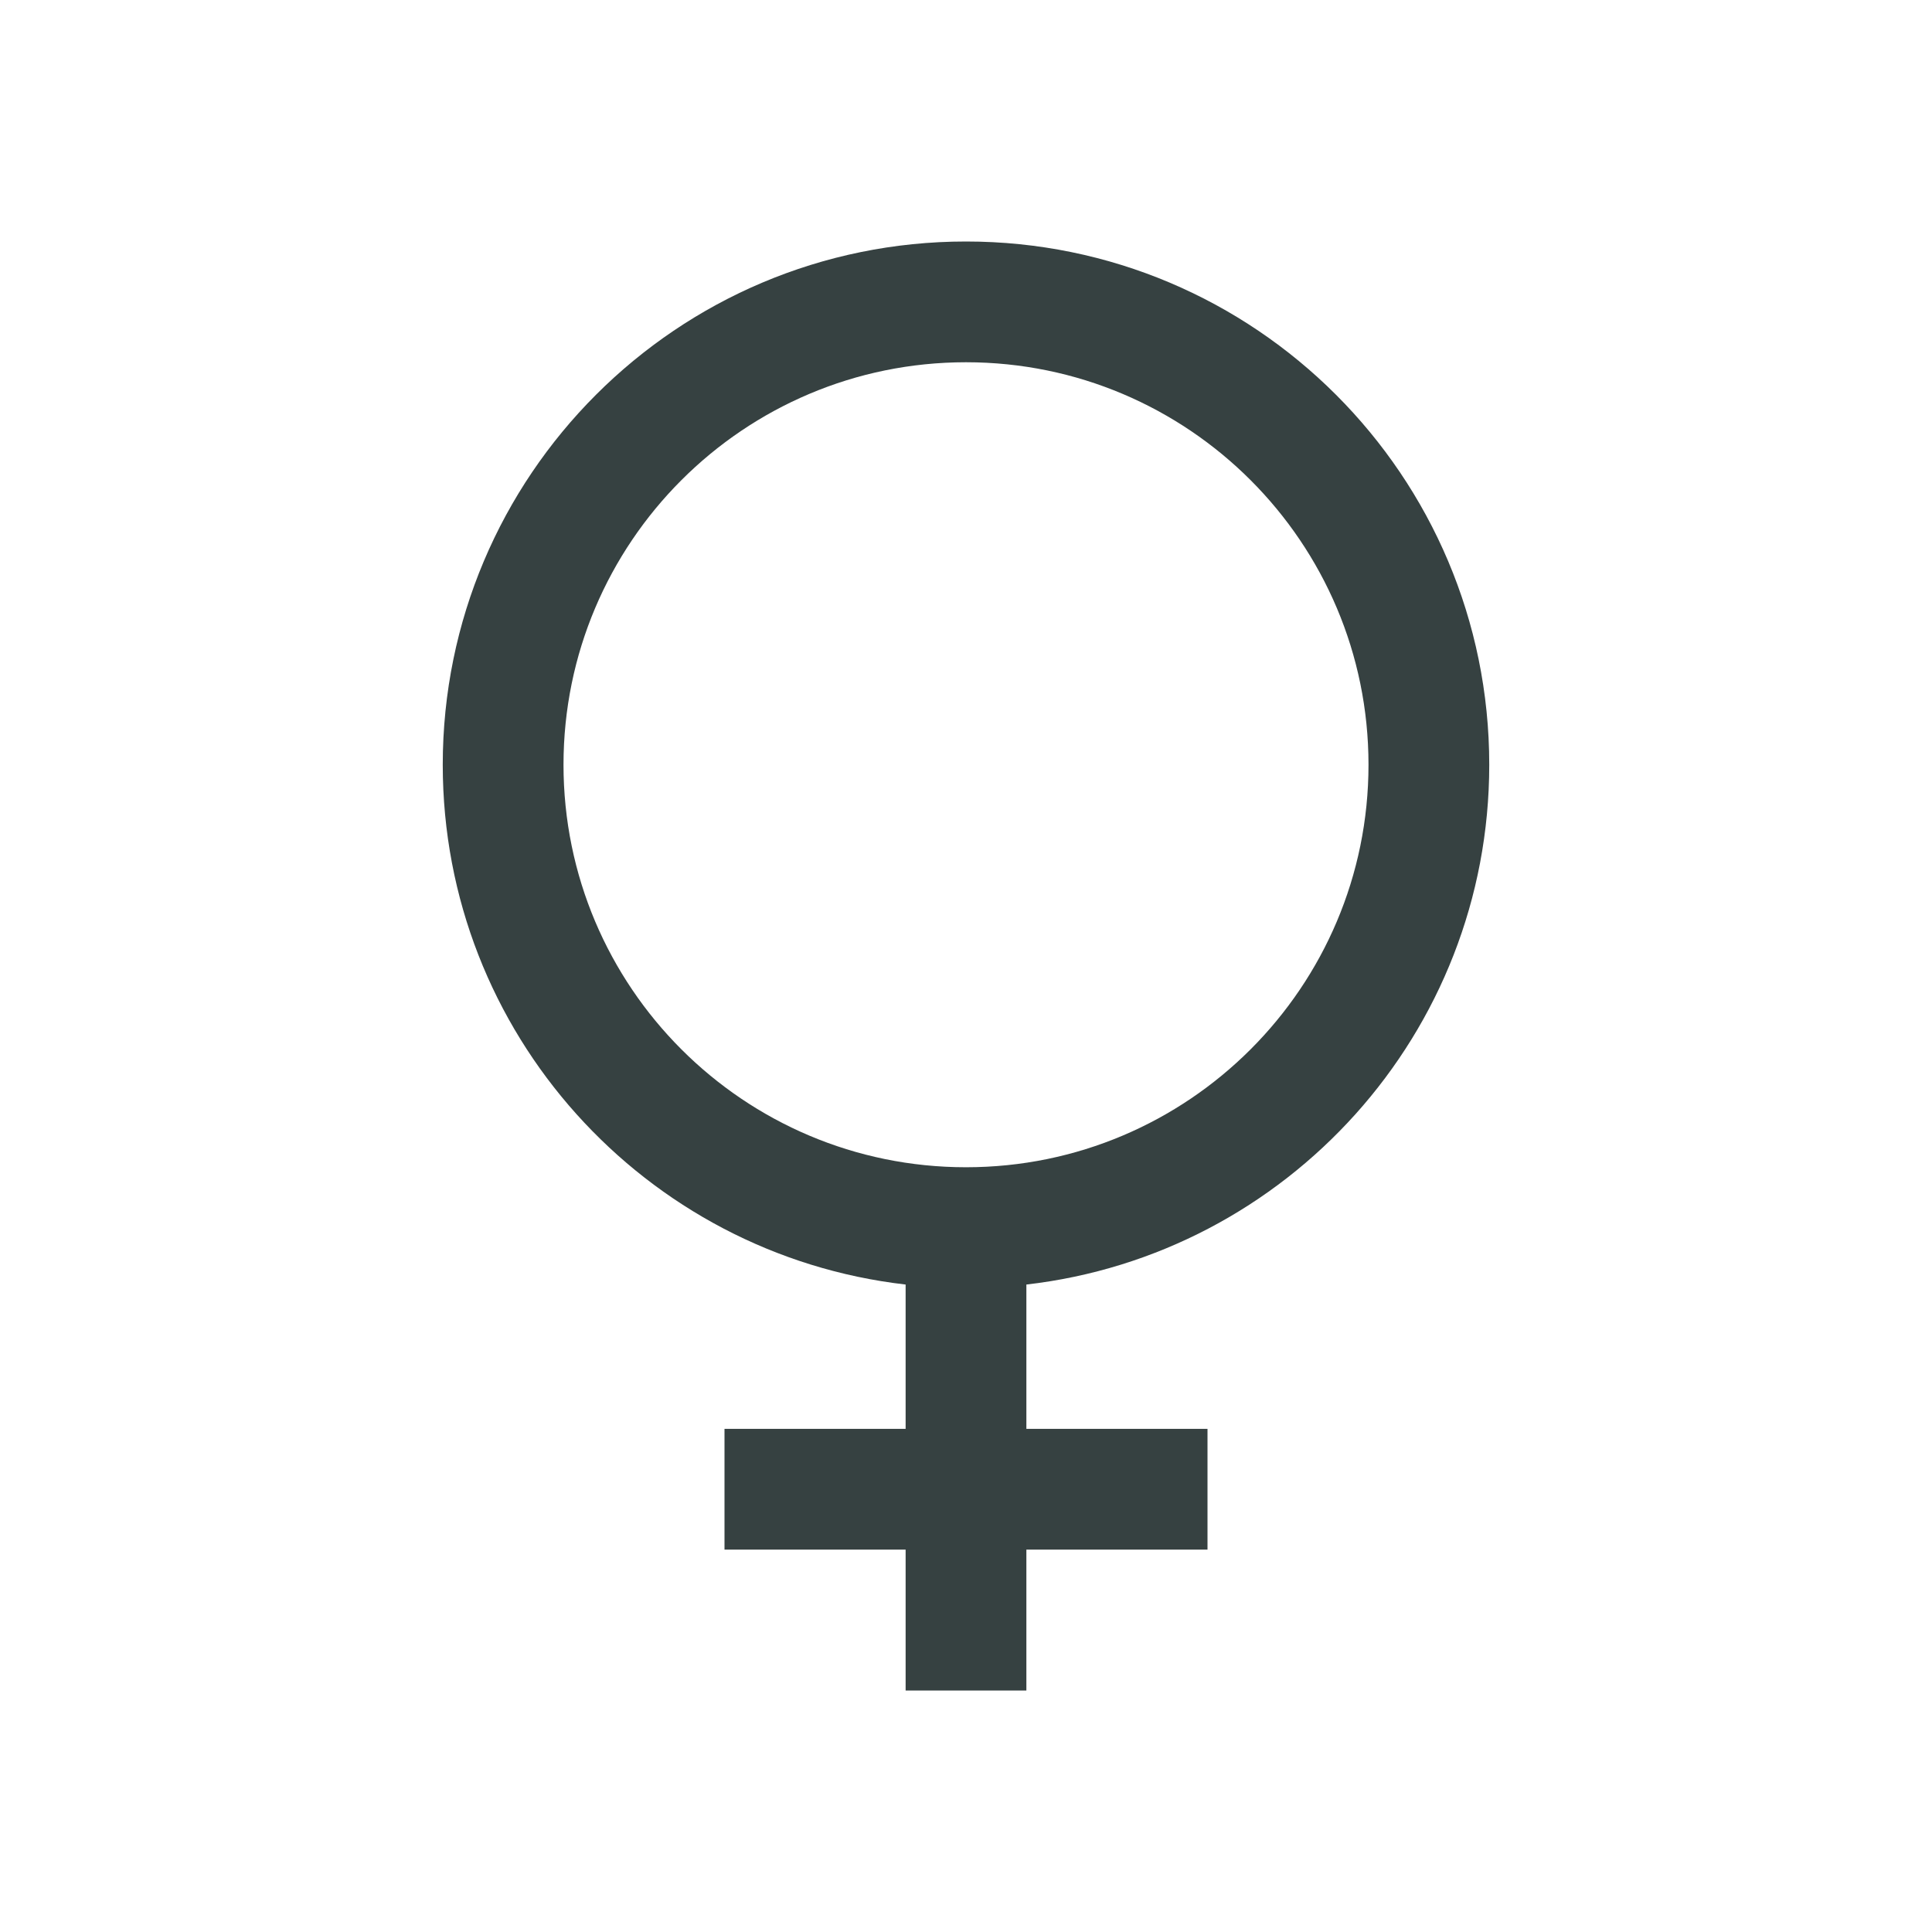 <svg width="24" height="24" viewBox="0 0 24 24" fill="none" xmlns="http://www.w3.org/2000/svg">
<path fill-rule="evenodd" clip-rule="evenodd" d="M18.5 9.5C18.5 12.836 15.987 15.585 12.75 15.957V17.75H15V19.25H12.75V21H11.25V19.25H9V17.75H11.25V15.957C8.013 15.585 5.5 12.836 5.5 9.5C5.5 5.91 8.41 3 12 3C15.59 3 18.5 5.91 18.5 9.5ZM12 14.5C14.761 14.5 17 12.261 17 9.5C17 6.739 14.761 4.5 12 4.5C9.239 4.5 7 6.739 7 9.5C7 12.261 9.239 14.5 12 14.5Z" fill="#364141"/>
</svg>
